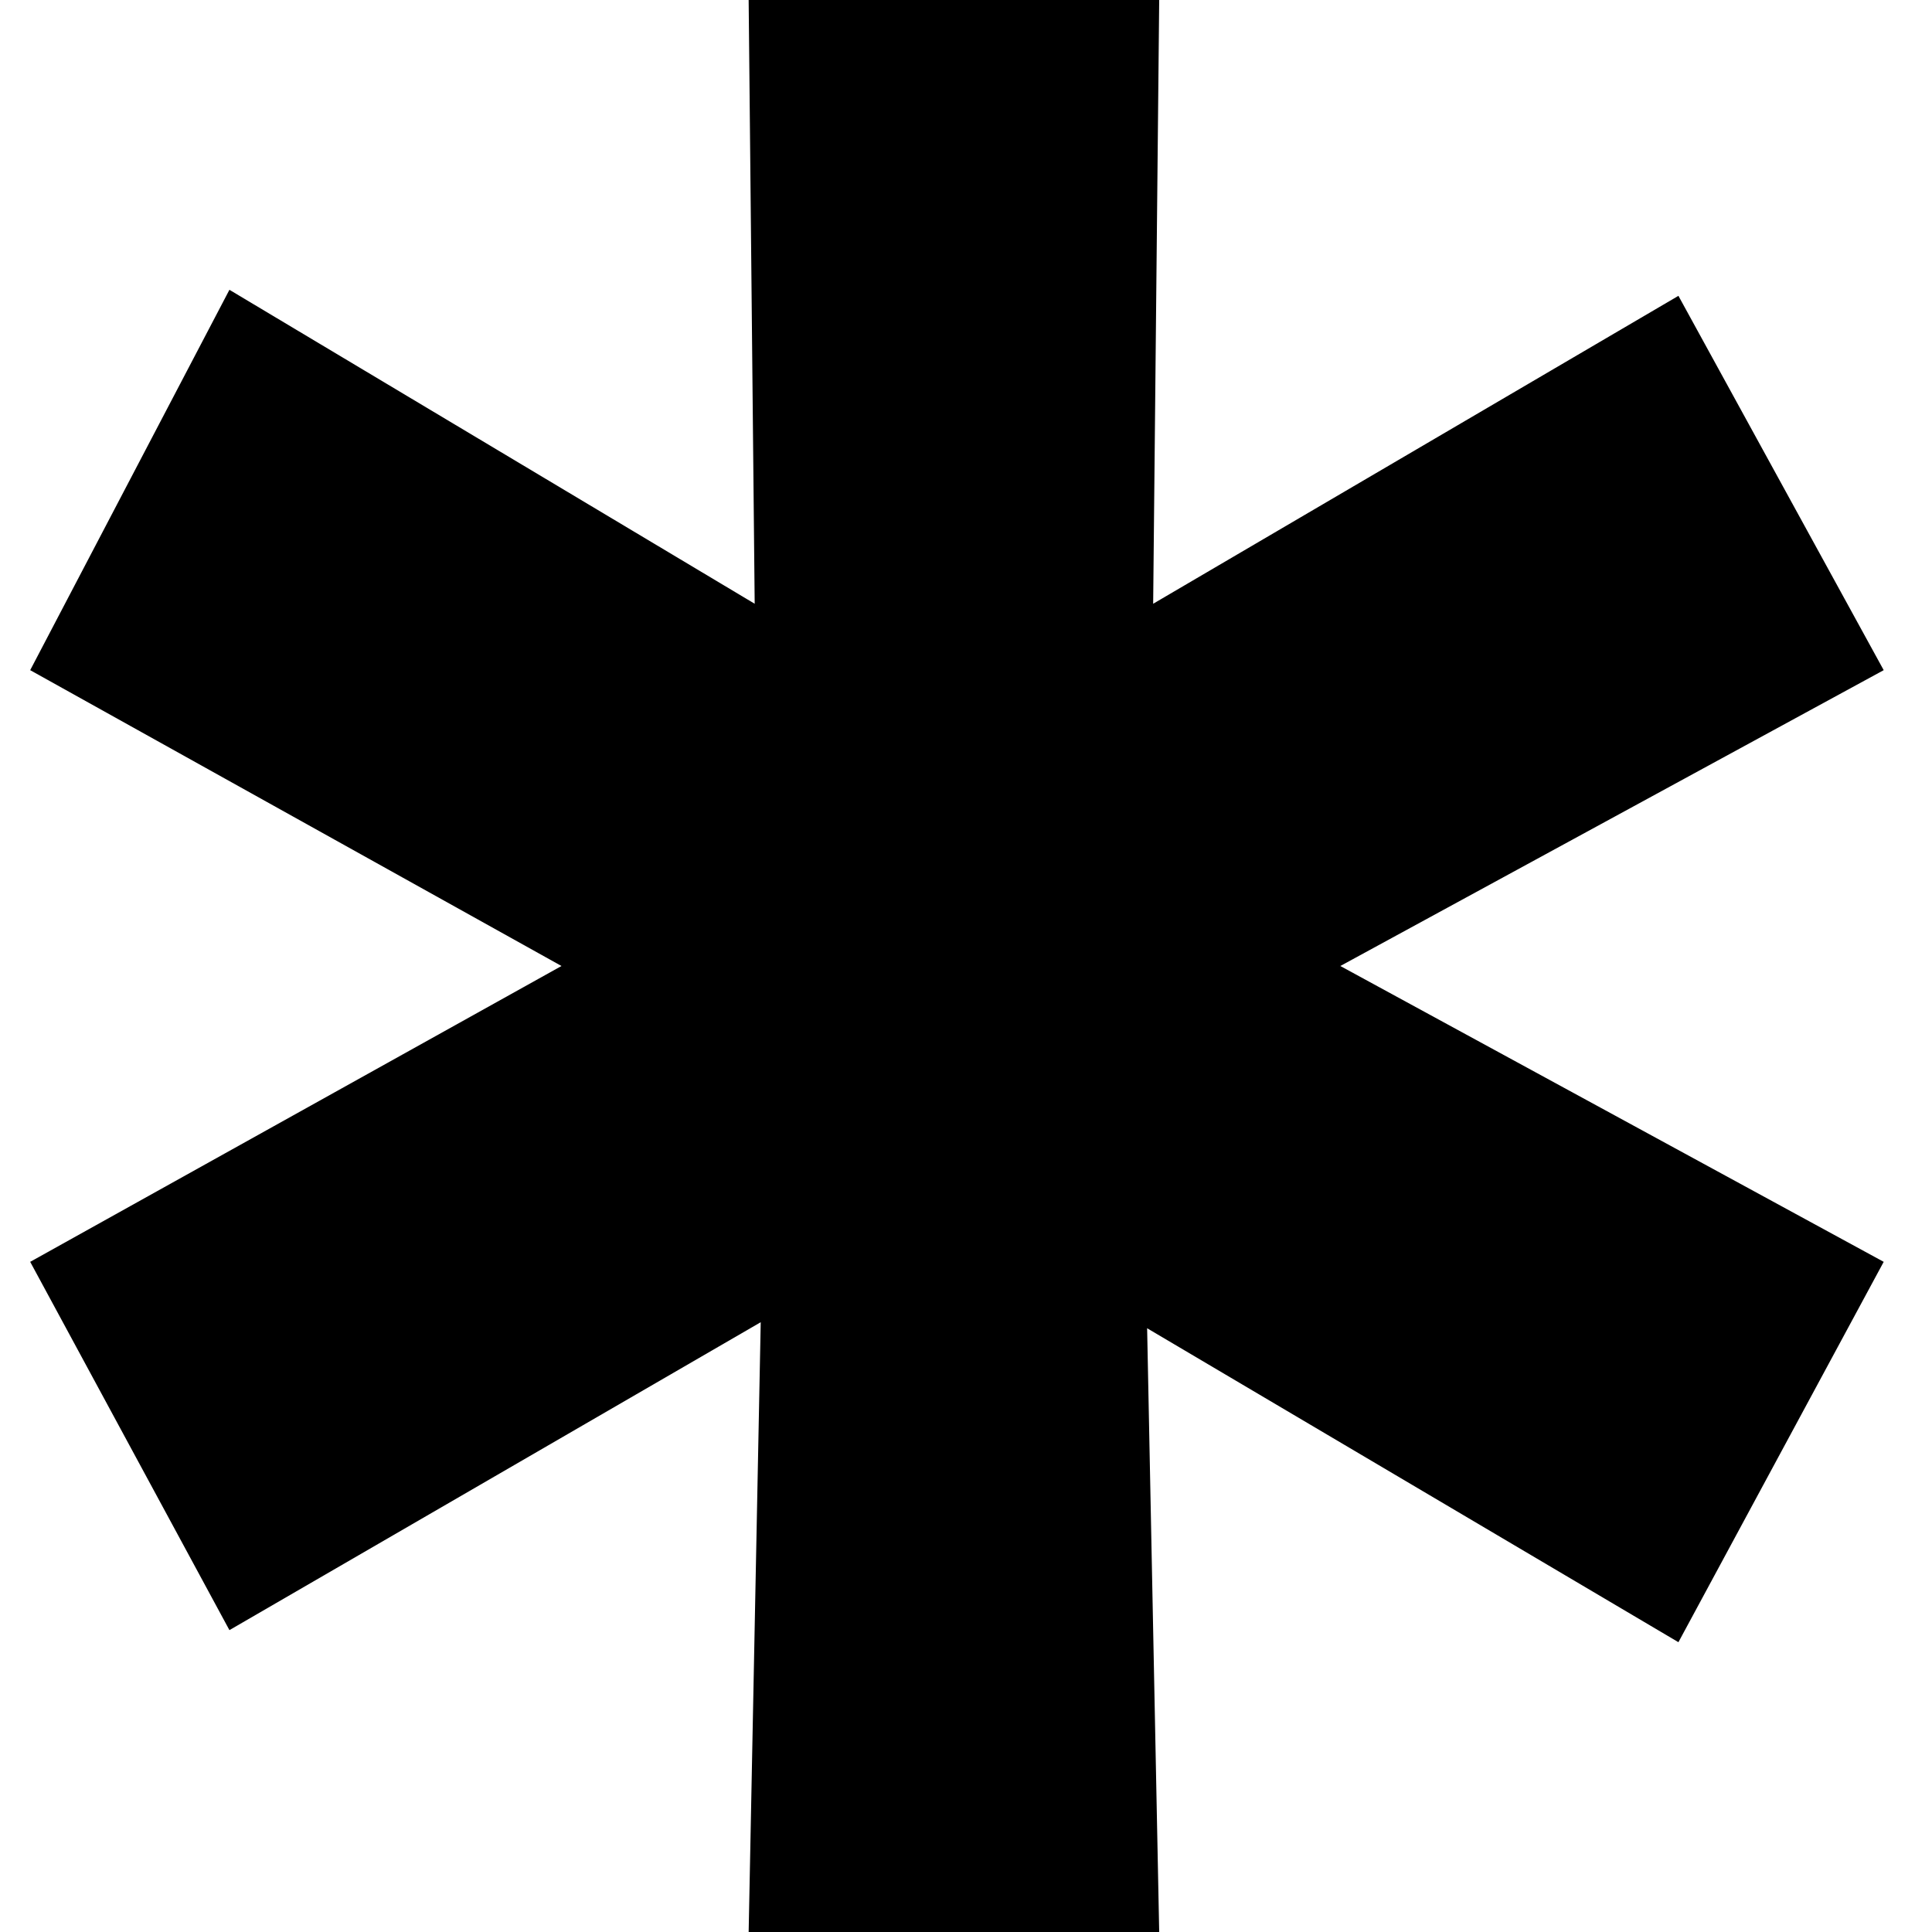 <svg width="32" height="32" viewBox="0 0 32 32" fill="none" xmlns="http://www.w3.org/2000/svg">
<path d="M12.4 0H19.2L19.1 10L27.8 4.9L31.2 11.1L22.2 16L31.2 20.9L27.8 27.2L19 22L19.2 32H12.4L12.6 21.9L3.8 27L0.5 20.9L9.3 16L0.5 11.1L3.8 4.8L12.5 10L12.4 0Z" fill="black"/>
</svg>
